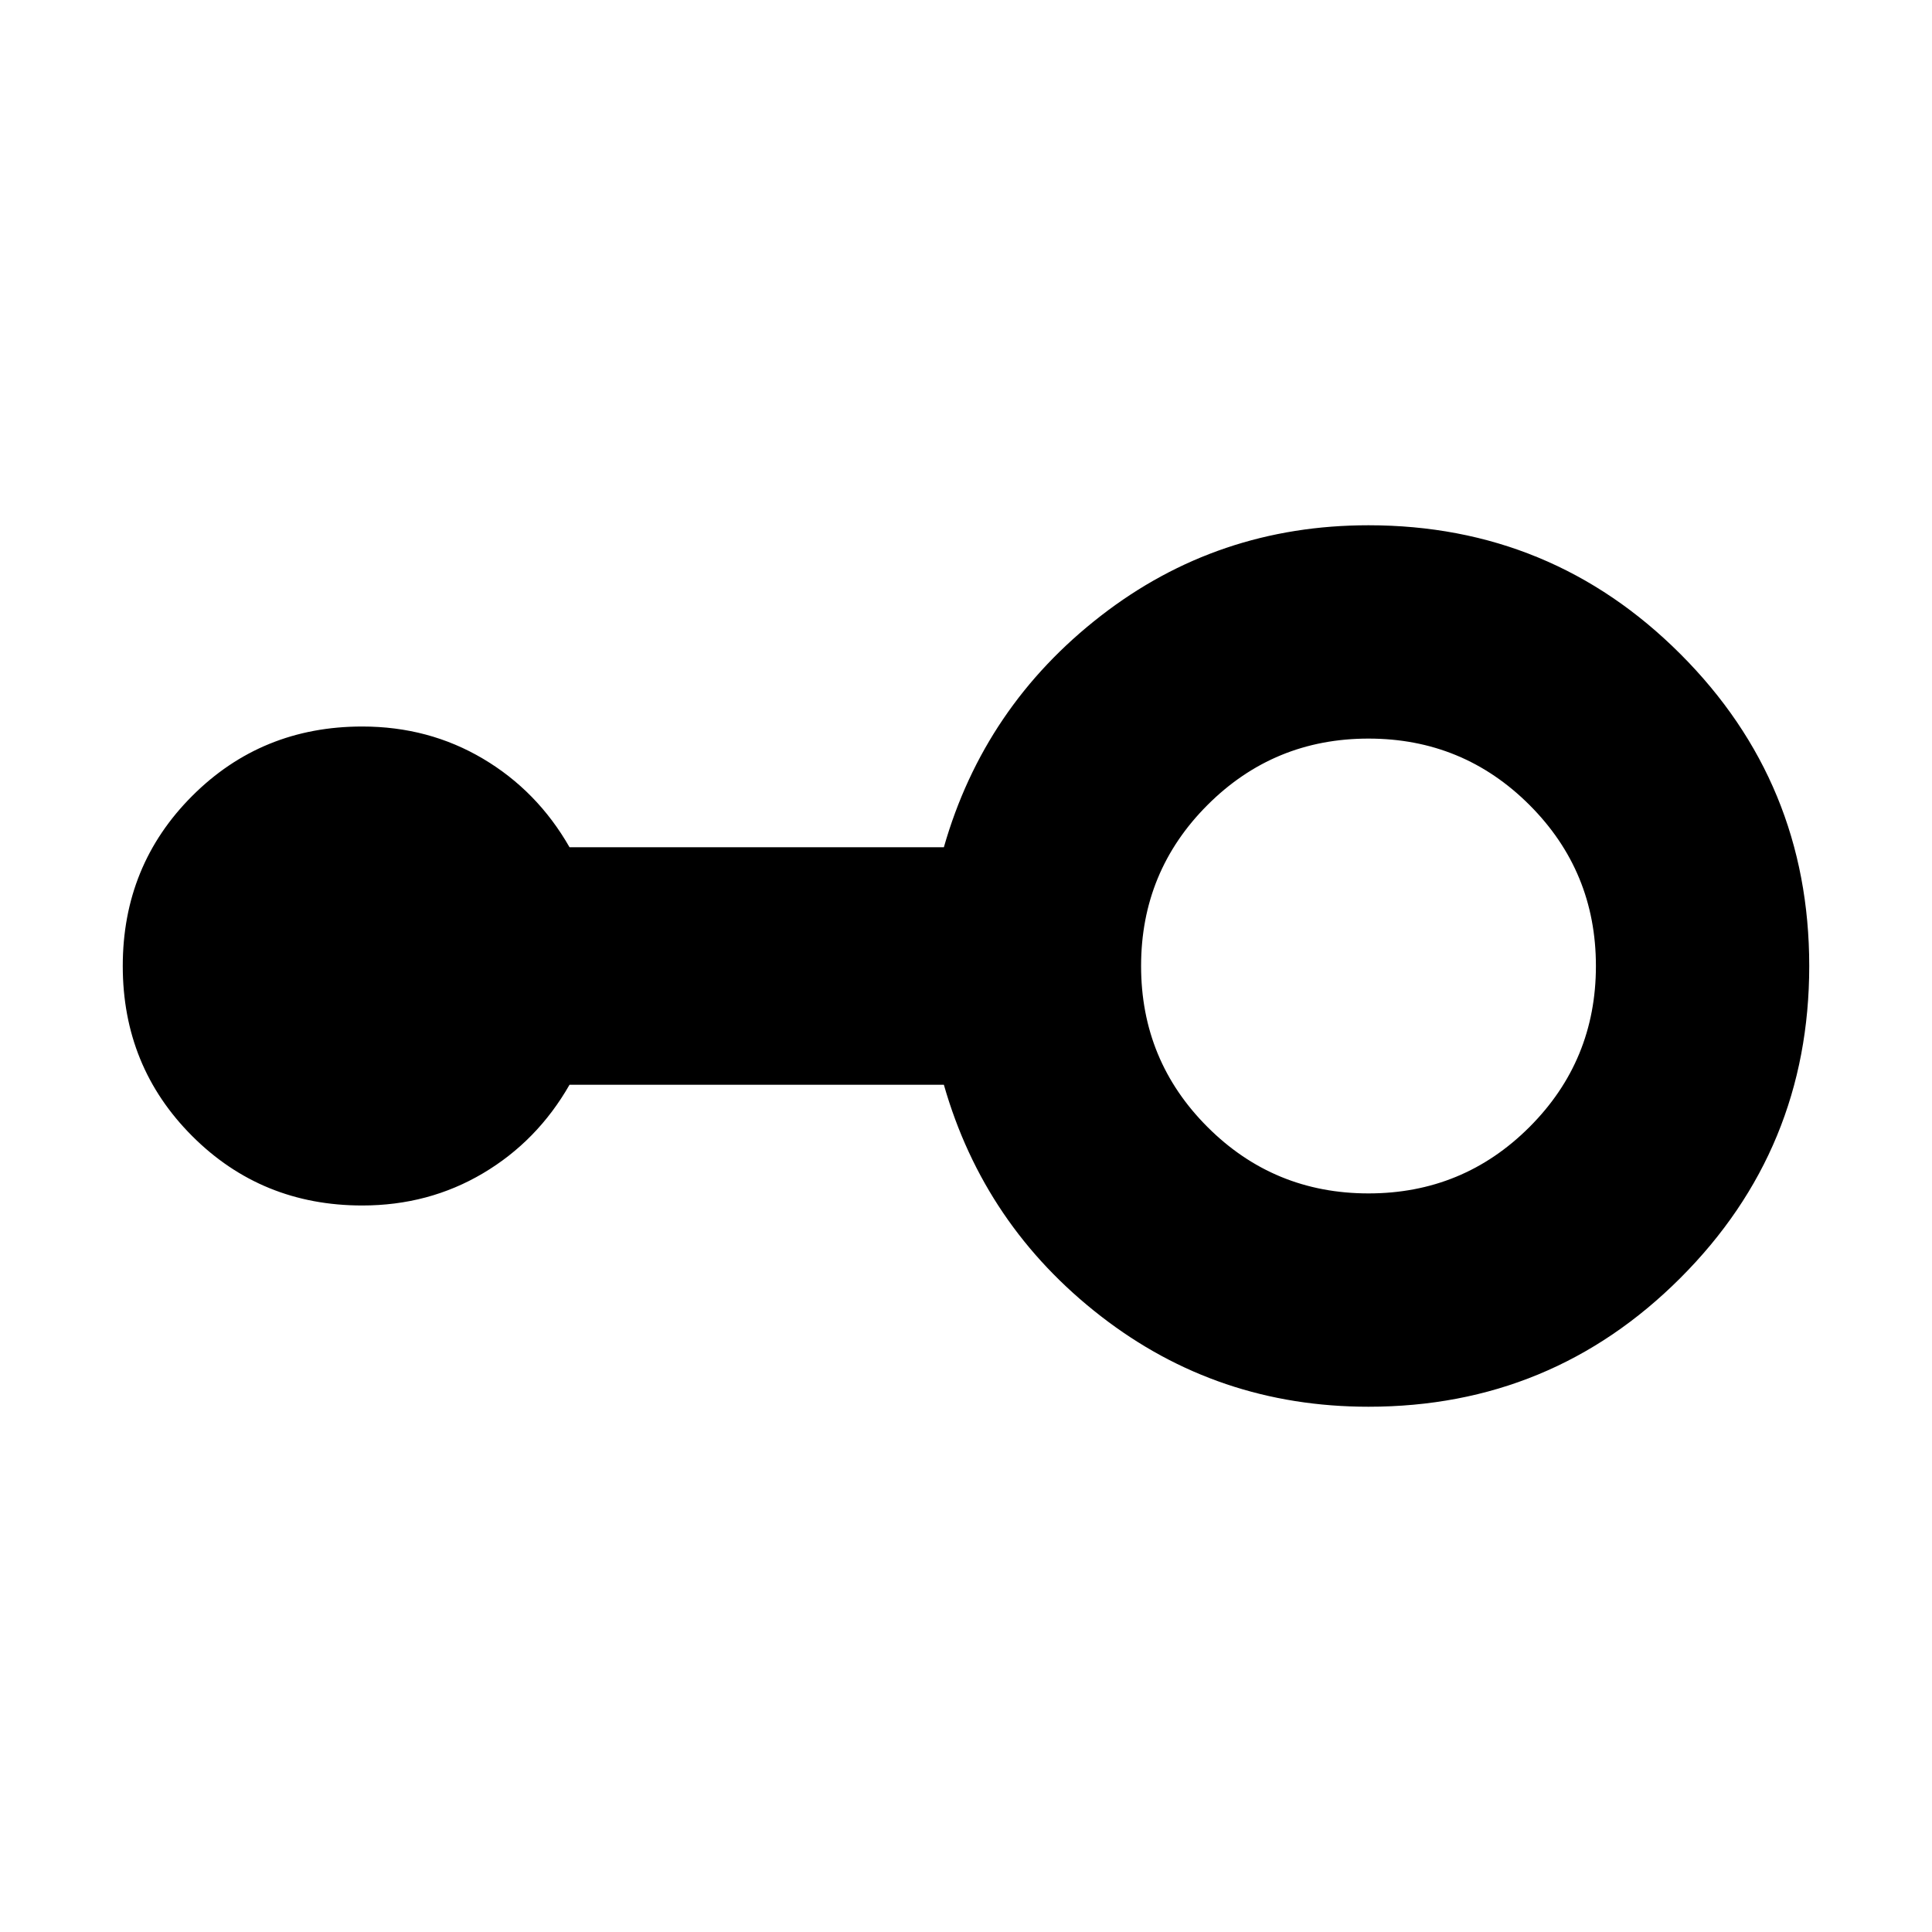 <svg xmlns="http://www.w3.org/2000/svg" height="24" width="24"><path d="M17 17.475Q15.125 17.475 13.675 16.35Q12.225 15.225 11.725 13.475H7.075Q6.675 14.175 6 14.575Q5.325 14.975 4.5 14.975Q3.25 14.975 2.388 14.113Q1.525 13.25 1.525 12Q1.525 10.75 2.388 9.887Q3.25 9.025 4.5 9.025Q5.325 9.025 6 9.425Q6.675 9.825 7.075 10.525H11.725Q12.225 8.775 13.675 7.65Q15.125 6.525 17 6.525Q19.275 6.525 20.875 8.125Q22.475 9.725 22.475 12Q22.475 14.275 20.875 15.875Q19.275 17.475 17 17.475ZM17 14.825Q18.175 14.825 19 14Q19.825 13.175 19.825 12Q19.825 10.825 19 10Q18.175 9.175 17 9.175Q15.825 9.175 15 10Q14.175 10.825 14.175 12Q14.175 13.175 15 14Q15.825 14.825 17 14.825Z"/></svg>
